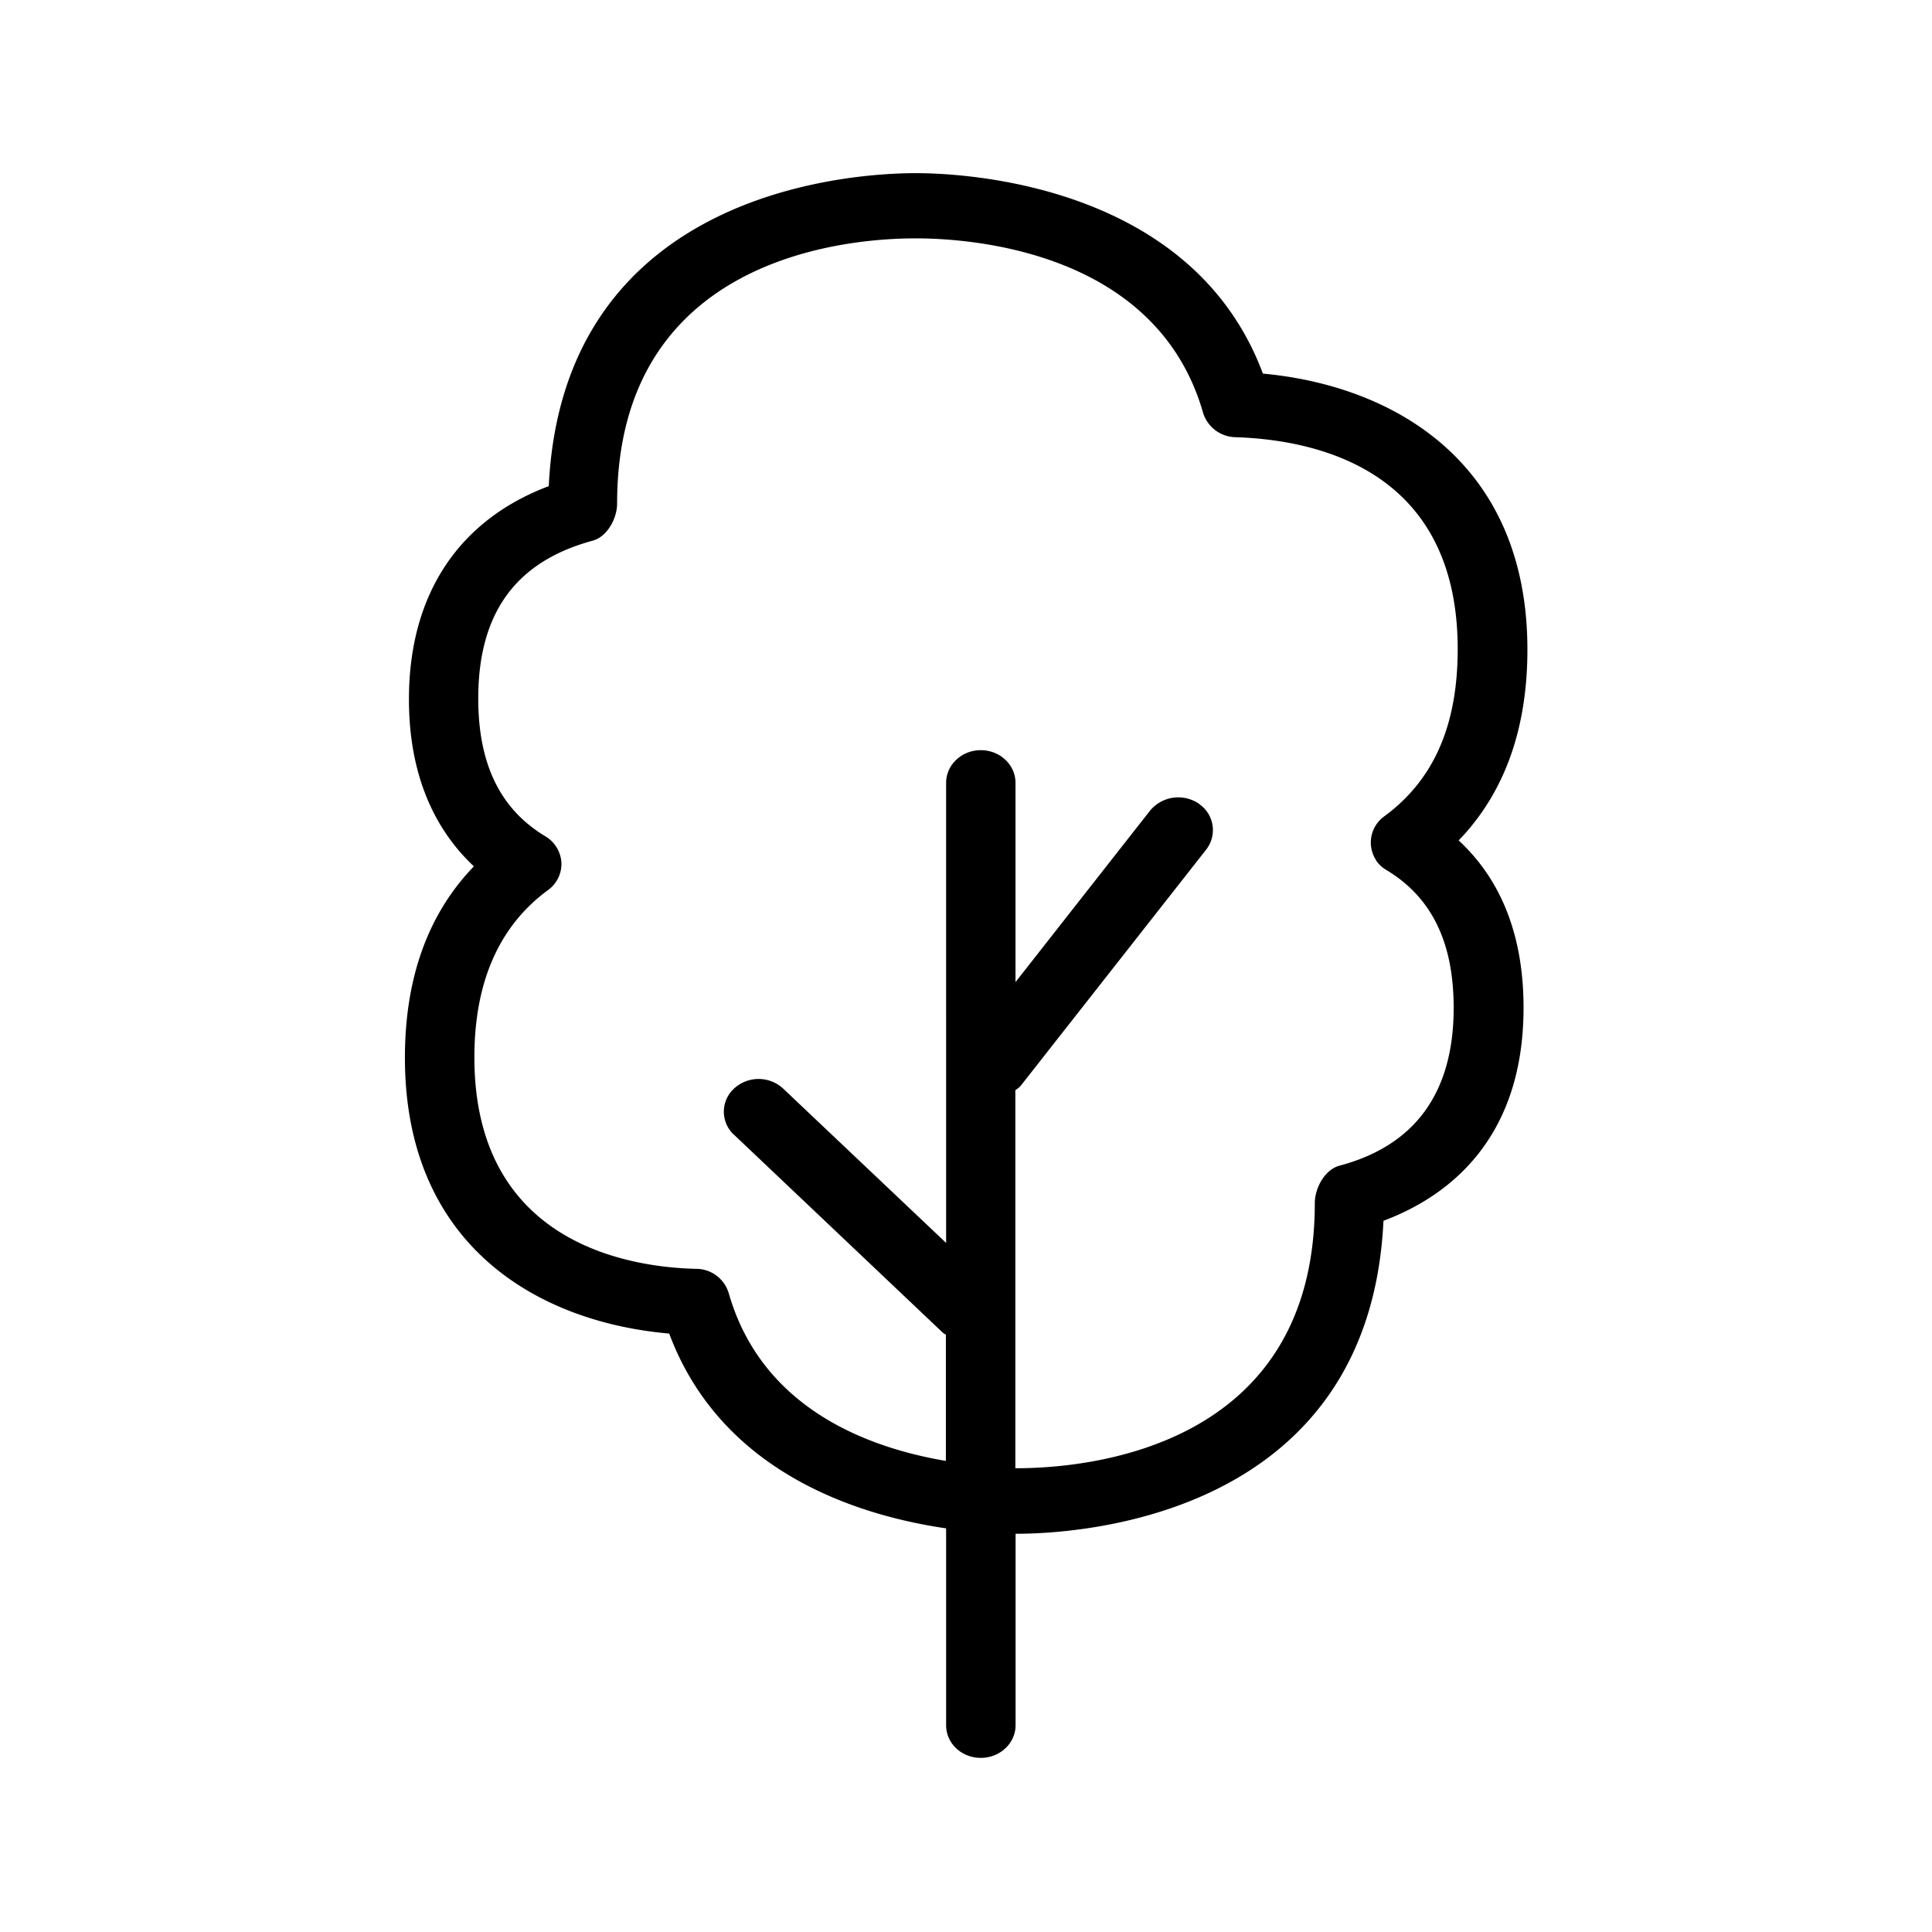 <svg xmlns="http://www.w3.org/2000/svg" width="24" height="24" fill="none"><path fill="#000" d="M15.688 4.641c1.642.152 3.286 1.115 3.286 3.429 0 .986-.286 1.782-.854 2.37.535.496.806 1.193.806 2.078 0 1.675-.983 2.364-1.74 2.647-.176 3.7-3.814 3.888-4.56 3.888h-.01v2.378c0 .224-.194.406-.432.406s-.431-.179-.431-.406v-2.445c-1.093-.16-2.793-.69-3.44-2.42-1.642-.143-3.283-1.101-3.283-3.426 0-.989.286-1.787.857-2.378-.426-.398-.807-1.045-.807-2.076 0-1.297.614-2.224 1.737-2.647.177-3.7 3.815-3.888 4.56-3.888.58 0 3.429.123 4.311 2.49m1.41 6.05a.4.4 0 0 1 .095-.548c.616-.451.915-1.129.915-2.079 0-2.215-1.728-2.599-2.759-2.633a.43.43 0 0 1-.403-.3c-.574-2.013-2.88-2.17-3.572-2.17-.87 0-3.708.238-3.708 3.294 0 .182-.12.412-.305.462-.958.26-1.42.902-1.42 1.96 0 .816.274 1.376.834 1.712.115.068.19.19.199.325a.4.4 0 0 1-.165.342c-.608.445-.916 1.143-.916 2.078 0 2.314 1.924 2.608 2.753 2.628.188 0 .35.12.406.3.415 1.453 1.76 1.927 2.698 2.086V16.58l-.015-.009a.1.1 0 0 1-.021-.014l-2.597-2.462q-.008-.005-.015-.014l-.008-.008a.39.39 0 0 1 .026-.552.45.45 0 0 1 .61.003l2.023 1.916V9.725c0-.224.193-.406.431-.406s.431.182.431.406V12.2l1.673-2.132a.455.455 0 0 1 .605-.084l.012.01.013.01c.17.134.199.38.064.552l-2.305 2.935q-.016.018-.036.031l-.028.022v4.695h.01c.872 0 3.71-.238 3.71-3.294 0-.182.12-.415.308-.465.94-.25 1.417-.91 1.417-1.96 0-.813-.272-1.373-.835-1.712a.4.4 0 0 1-.126-.115"/></svg>